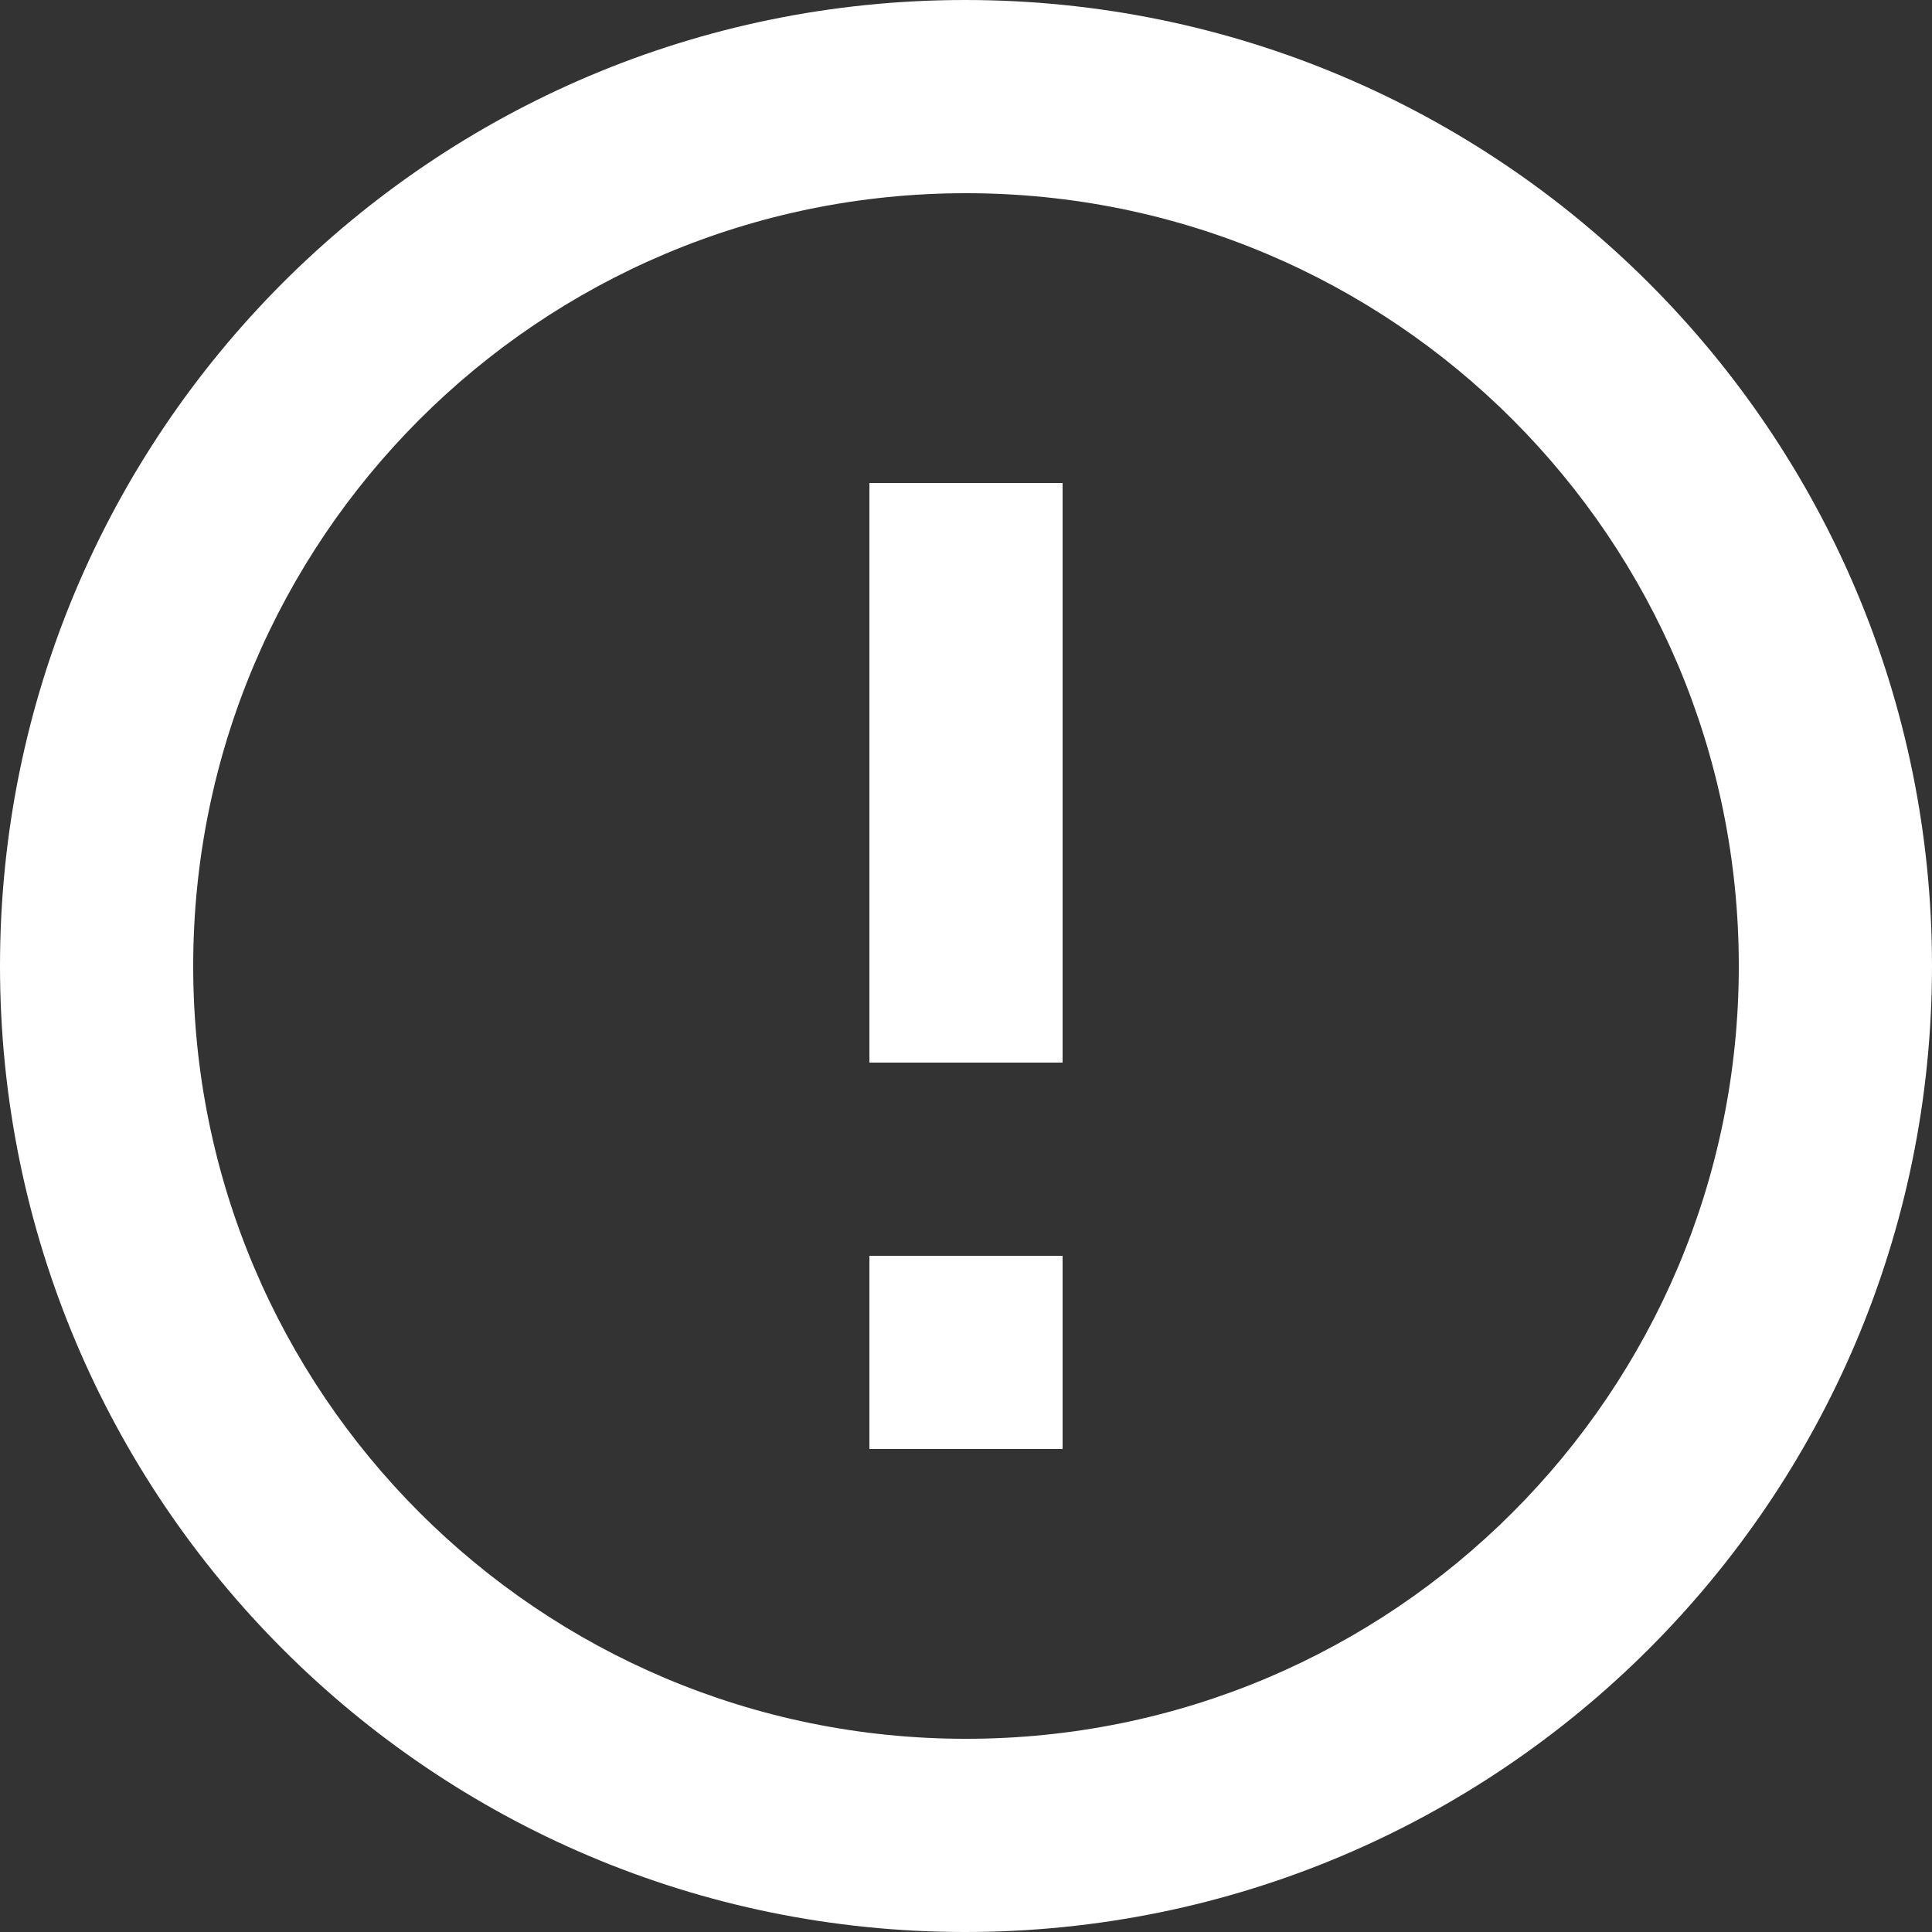 <svg width="35" height="35" viewBox="0 0 35 35" fill="none" xmlns="http://www.w3.org/2000/svg">
<rect x="0" y="0" width="35" height="35" fill="#333333" stroke="none"/>
<path d="M15.75 22.75H19.25V26.25H15.75V22.75ZM15.75 8.75H19.25V19.25H15.75V8.75ZM17.483 0C7.822 0 0 7.84 0 17.5C0 27.16 7.822 35 17.483 35C27.16 35 35 27.16 35 17.5C35 7.84 27.16 0 17.483 0ZM17.5 31.5C9.765 31.5 3.5 25.235 3.5 17.5C3.5 9.765 9.765 3.5 17.5 3.5C25.235 3.5 31.5 9.765 31.5 17.5C31.5 25.235 25.235 31.5 17.5 31.5Z" fill="white"/>
</svg>
